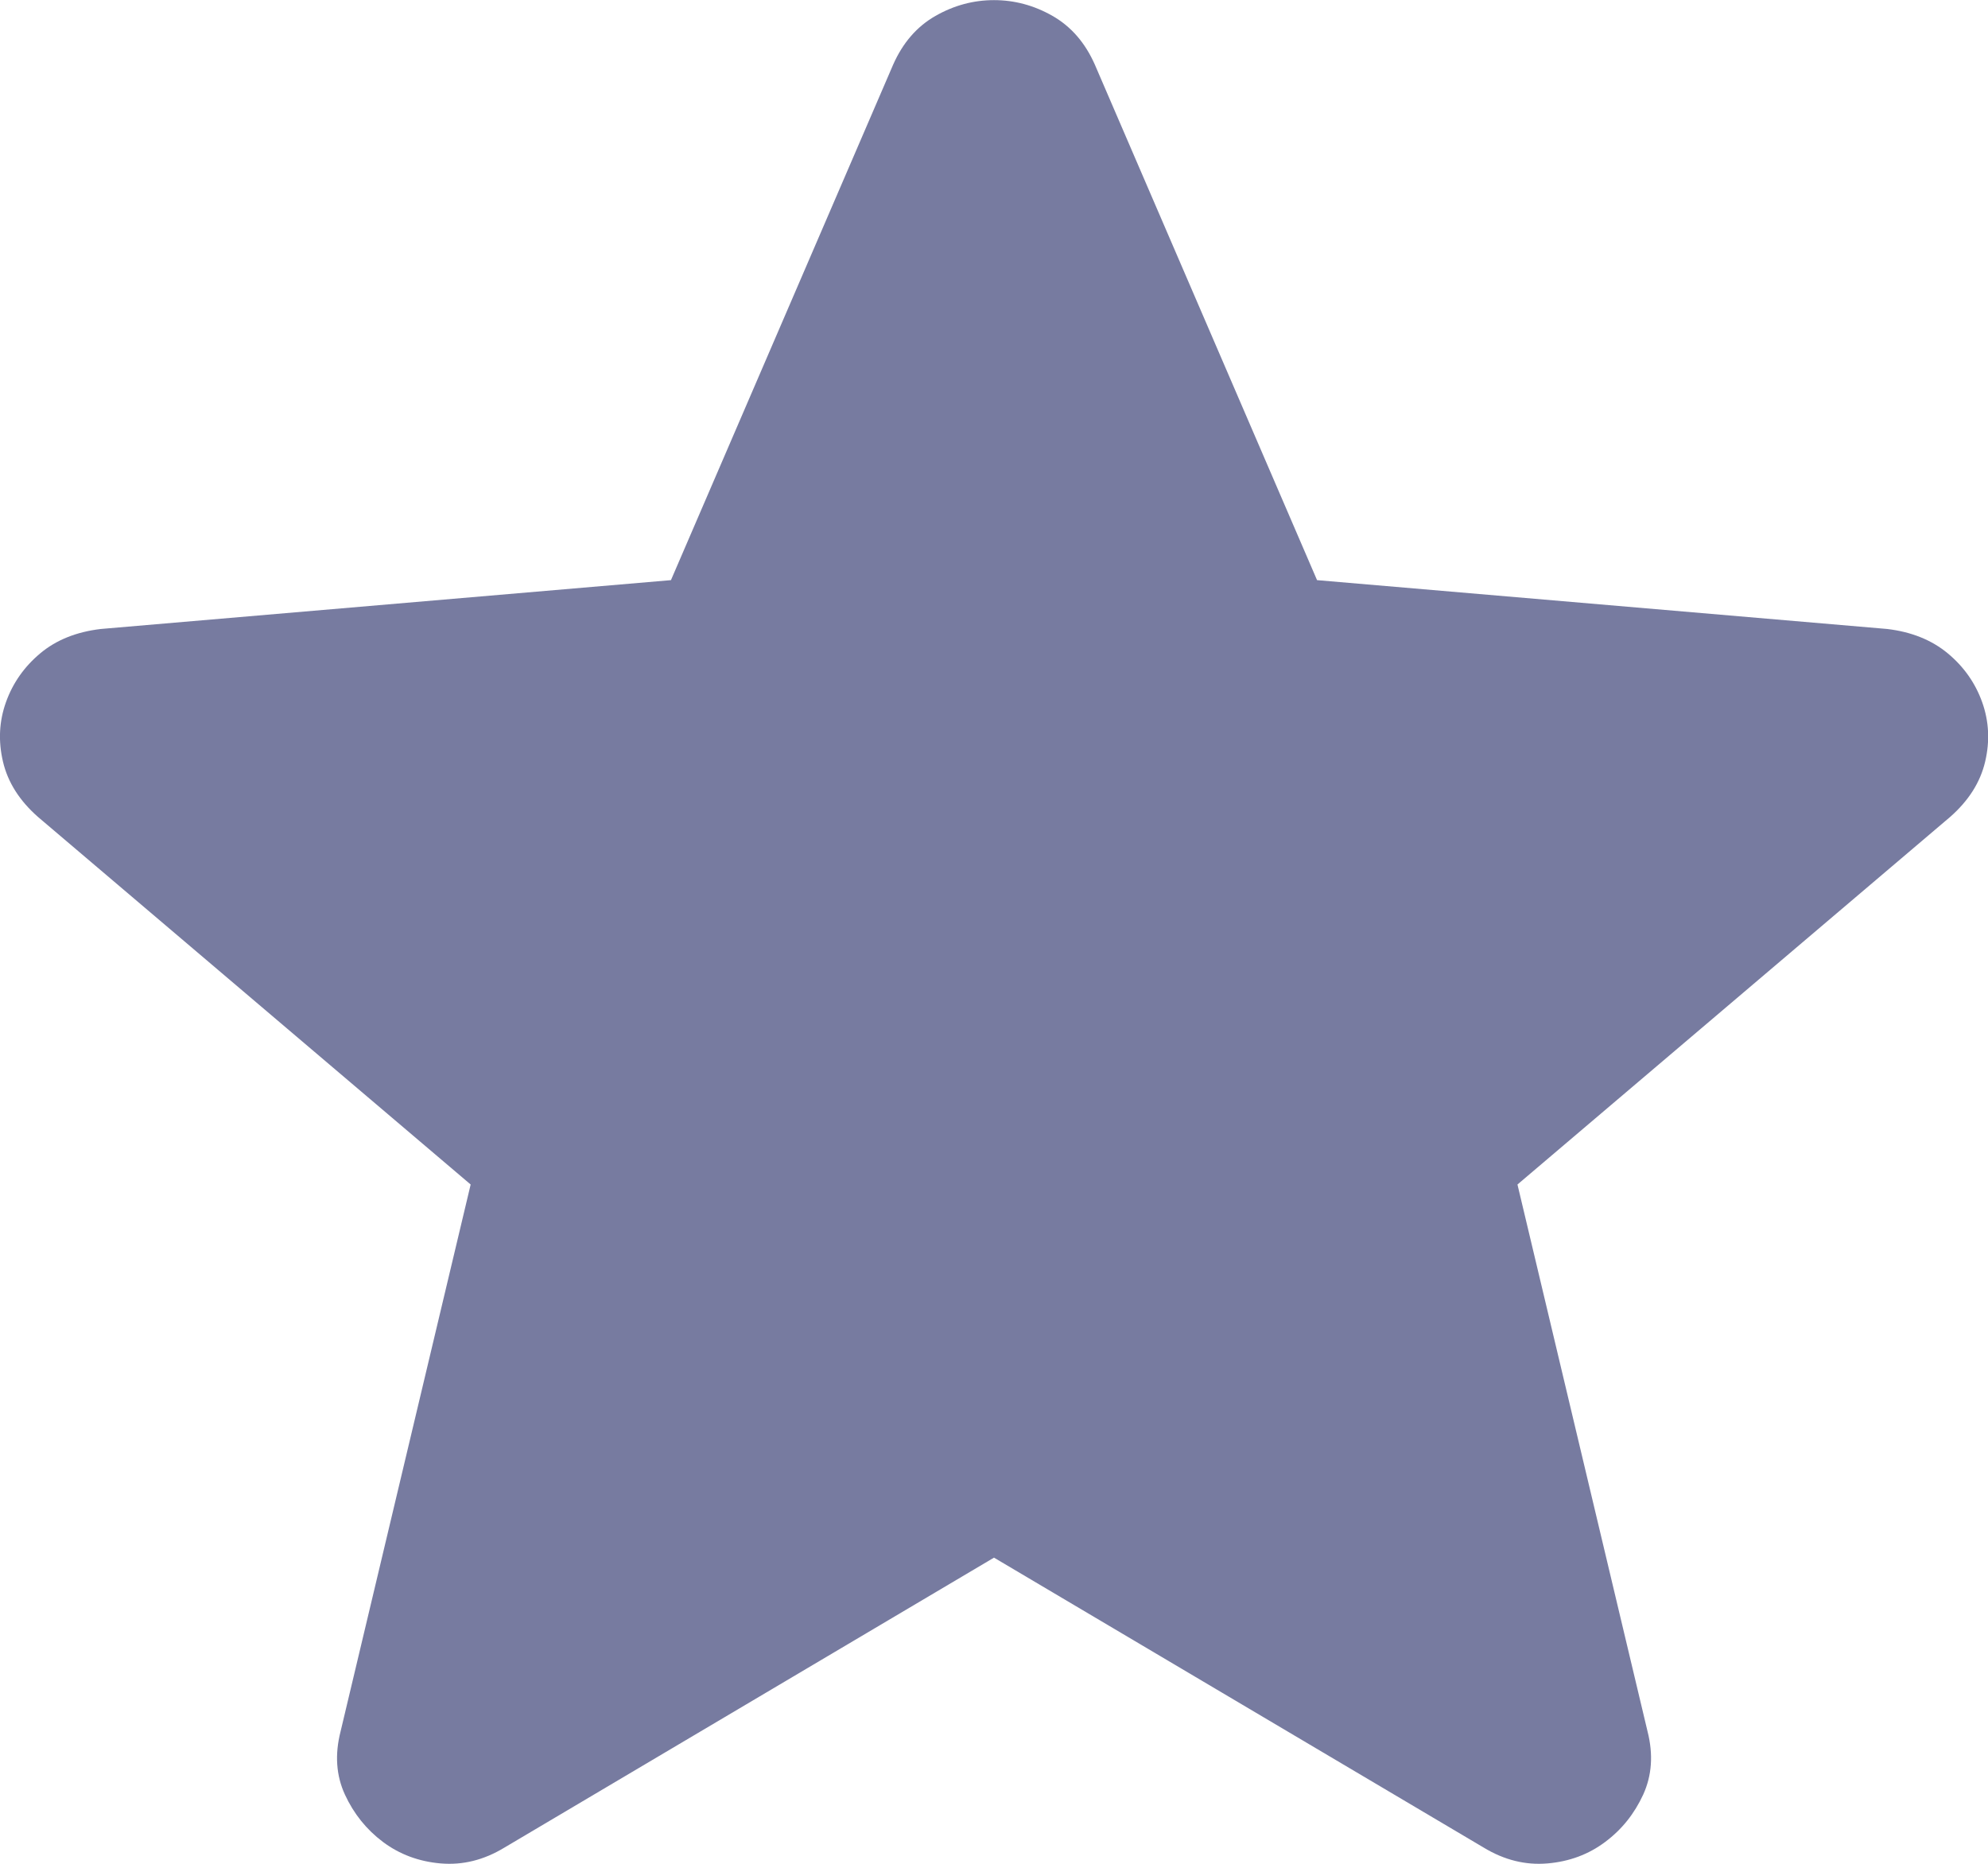 <svg fill="none" height="15" viewBox="0 0 16 15" width="16" xmlns="http://www.w3.org/2000/svg"><path d="m8 12.536-3.941 2.334c-.165.1-.335.142-.512.127-.176-.015-.331-.073-.465-.173-.133-.1-.235-.227-.306-.381-.071-.154-.082-.324-.035-.508l1.047-4.402-3.482-2.958c-.149-.131-.243-.279-.282-.445-.039-.166-.031-.325.024-.479.055-.154.147-.285.276-.393s.292-.173.488-.196l4.588-.393 1.788-4.148c.078-.177.192-.308.341-.393.149-.085.306-.127.471-.127s.322.042.471.127c.149.085.263.216.341.393l1.788 4.148 4.588.393c.196.023.359.089.488.196s.222.239.277.393.063.314.024.479c-.039.166-.133.314-.282.445l-3.482 2.958 1.047 4.402c.047.185.035.354-.035.508-.071.154-.172.281-.306.381-.133.1-.288.158-.465.173-.176.015-.347-.027-.512-.127z" fill="#777ba0"/></svg>